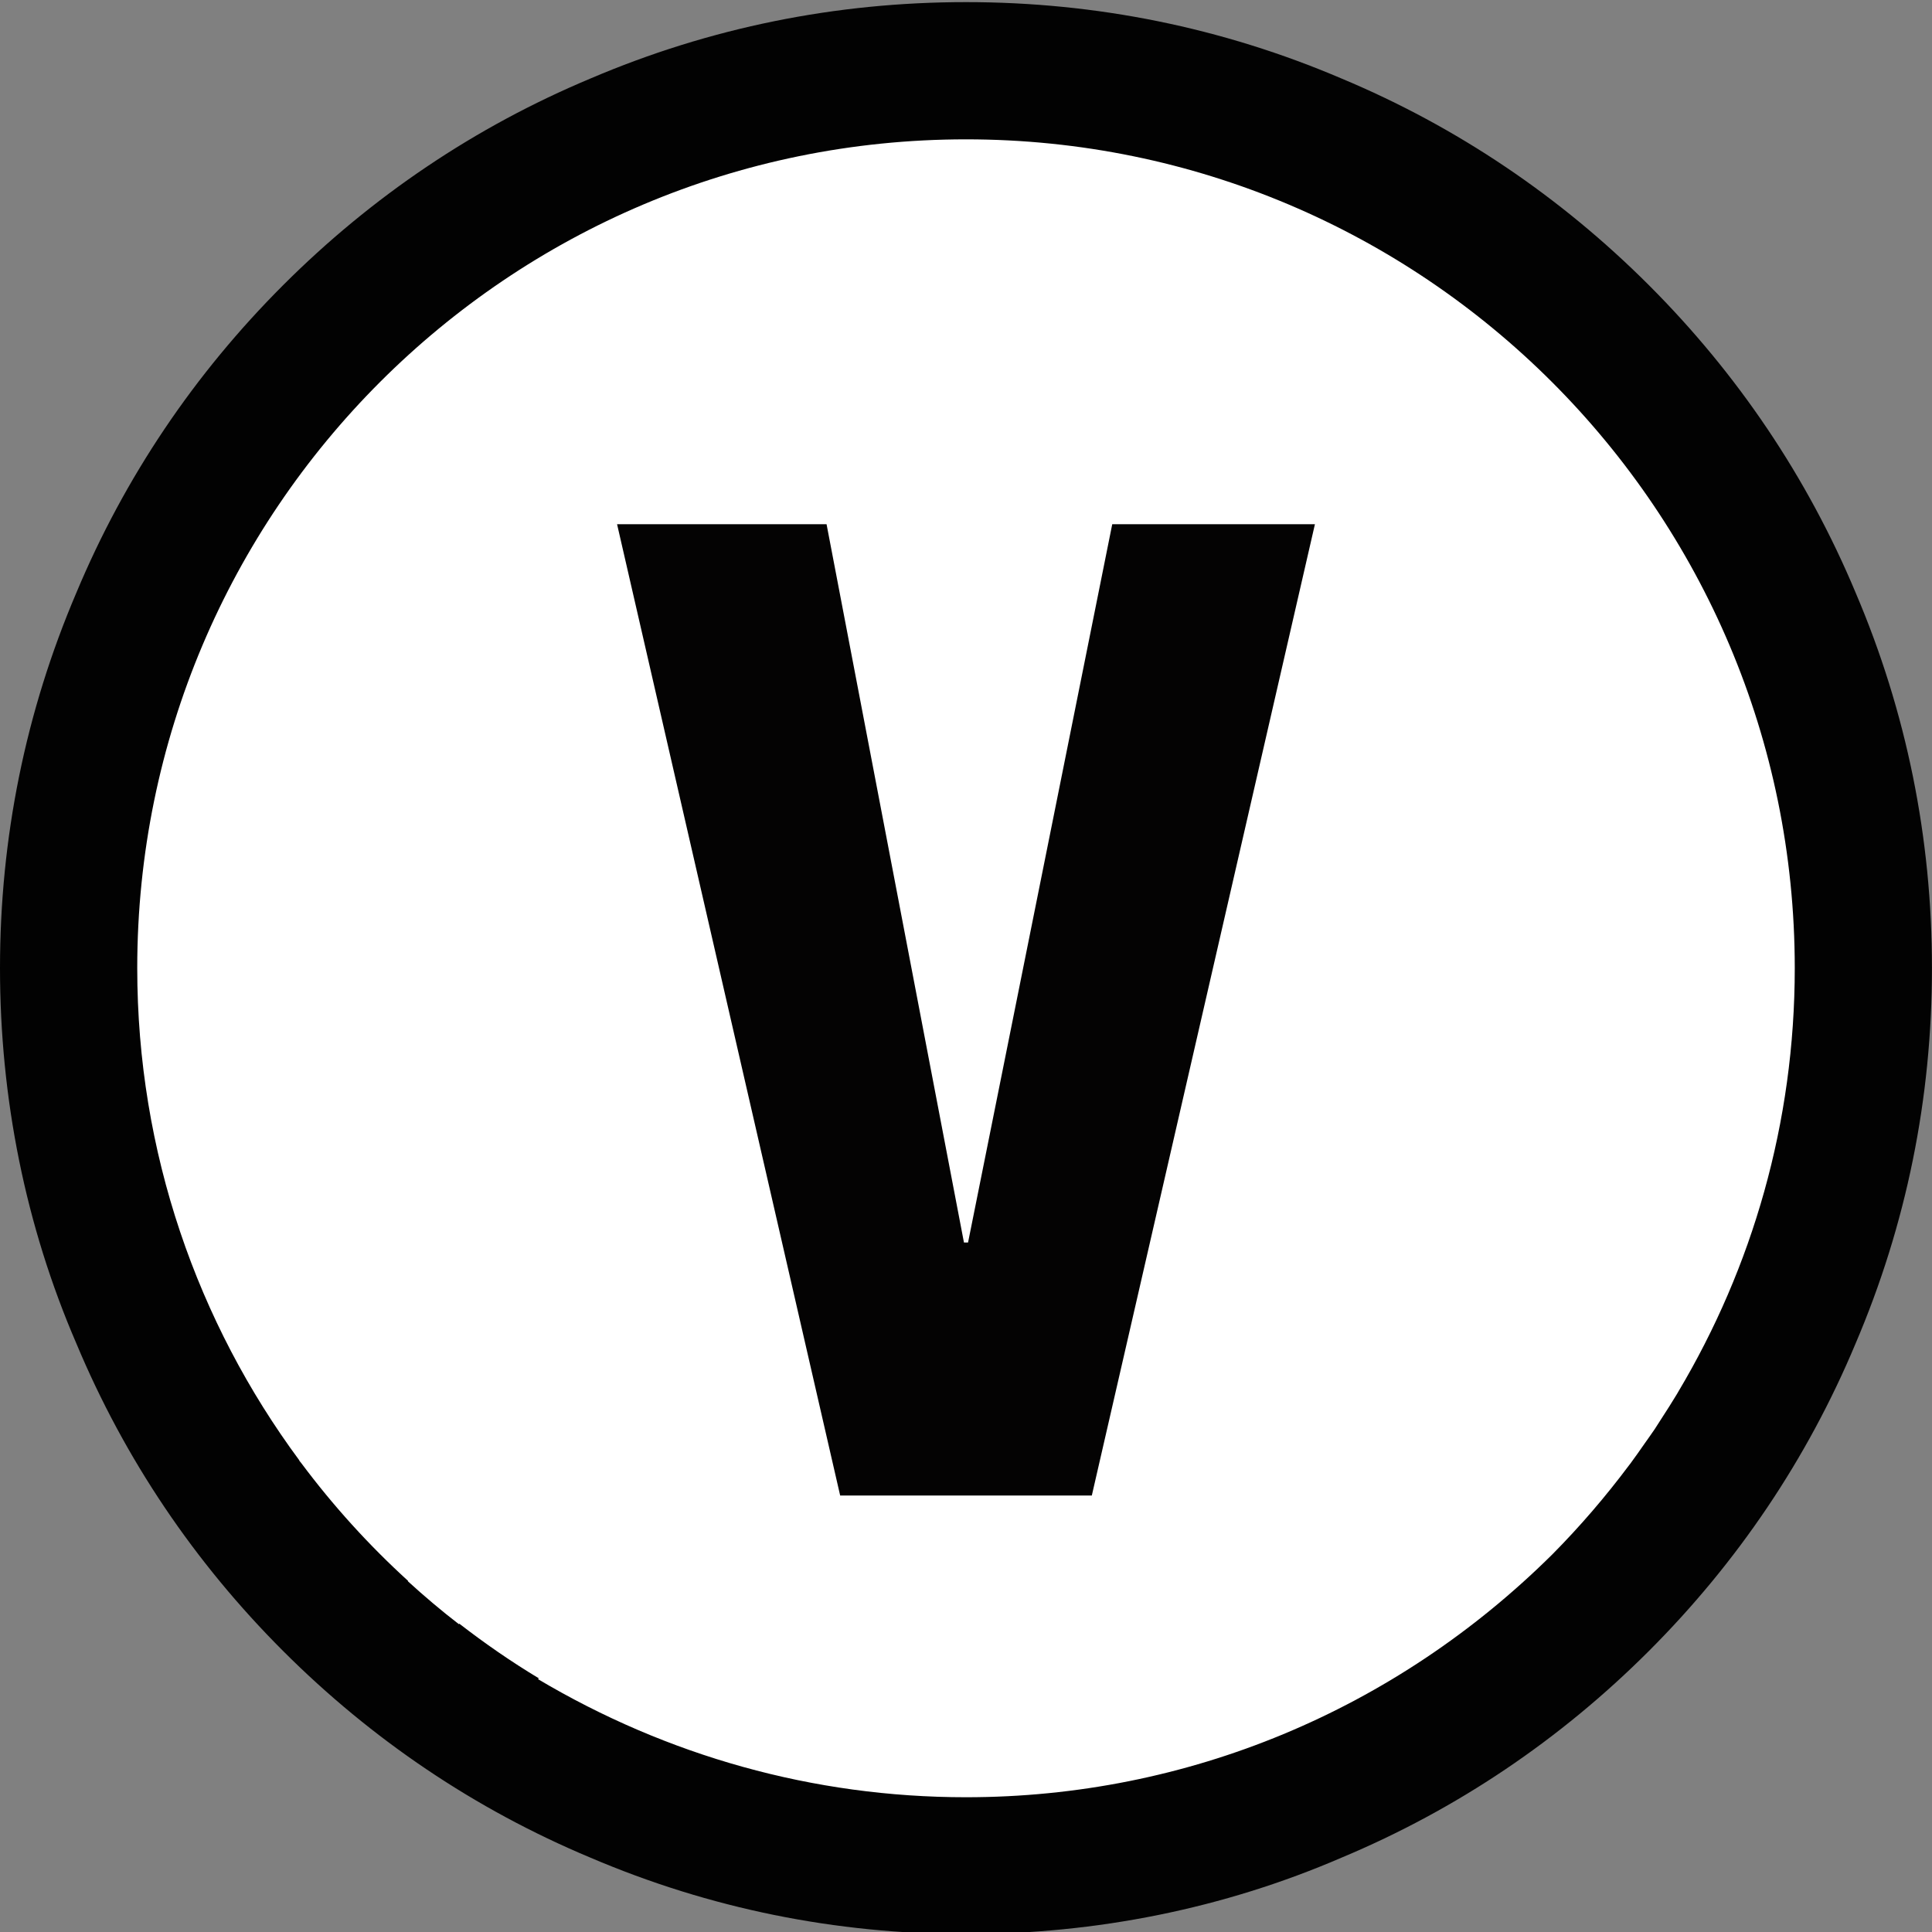 <?xml version="1.0" encoding="utf-8"?>
<!-- Generator: Adobe Illustrator 16.0.0, SVG Export Plug-In . SVG Version: 6.00 Build 0)  -->
<!DOCTYPE svg PUBLIC "-//W3C//DTD SVG 1.1//EN" "http://www.w3.org/Graphics/SVG/1.1/DTD/svg11.dtd">
<svg version="1.1" id="_x35_0m" xmlns="http://www.w3.org/2000/svg" xmlns:xlink="http://www.w3.org/1999/xlink" x="0px" y="0px"
	 width="144px" height="144px" viewBox="0 0 144 144" enable-background="new 0 0 144 144" xml:space="preserve">
<rect x="0" y="0" width="144" height="144" fill="#808080" stroke="none"/>
<path fill="#FFFFFF" d="M72,6.84c-36.016,0-65.318,29.303-65.318,65.317S35.984,137.475,72,137.475s65.318-29.303,65.318-65.317
	S108.016,6.84,72,6.84z"/>
<path fill="#040303" d="M71.848,92.609h0.305L82.9,39.072h15.107l-16.629,72.396H62.621L45.993,39.072h15.614L71.848,92.609z"/>
<path fill="#020202" d="M138.3,44.157c-3.6-8.602-8.8-16.301-15.399-22.9c-6.601-6.6-14.301-11.801-22.9-15.4
	c-8.9-3.801-18.3-5.699-28-5.699S52.9,2.056,44,5.856c-8.601,3.6-16.3,8.801-22.899,15.4C14.5,27.855,9.3,35.556,5.701,44.157
	C1.9,53.056,0,62.456,0,72.157c0,9.699,1.899,19.199,5.7,27.998c3.6,8.603,8.8,16.301,15.4,22.899
	c6.6,6.6,14.299,11.802,22.899,15.401c8.899,3.802,18.3,5.699,28,5.699s19.2-1.897,28-5.699c8.6-3.6,16.3-8.801,22.9-15.399
	c6.6-6.601,11.8-14.299,15.398-22.9c3.801-8.898,5.7-18.299,5.7-27.998C144,62.456,142.1,53.056,138.3,44.157z M122.565,107.615
	c-0.347,0.496-0.691,0.994-1.054,1.481c-0.033,0.044-0.068,0.087-0.102,0.131c-1.735,2.318-3.635,4.537-5.709,6.629
	c-11.7,11.6-27.2,18.1-43.7,18.1c-11.399,0-22.3-3.1-31.899-8.801l0.061-0.062c-2.06-1.24-4.033-2.606-5.926-4.072l-0.035,0.035
	c-1.301-1-2.6-2.101-3.801-3.199l0.021-0.021c-2.923-2.662-5.589-5.602-7.958-8.775c-0.052-0.067-0.11-0.136-0.163-0.203
	l0.011-0.011c-7.589-10.261-12.082-22.949-12.082-36.69c0-34.113,27.655-61.771,61.771-61.771s61.771,27.657,61.771,61.771
	c0,11.535-3.171,22.326-8.676,31.565c-0.033,0.056-0.063,0.112-0.096,0.167c-0.376,0.627-0.771,1.241-1.168,1.854
	c-0.17,0.263-0.333,0.529-0.507,0.79C123.078,106.898,122.818,107.254,122.565,107.615z"/>
</svg>
